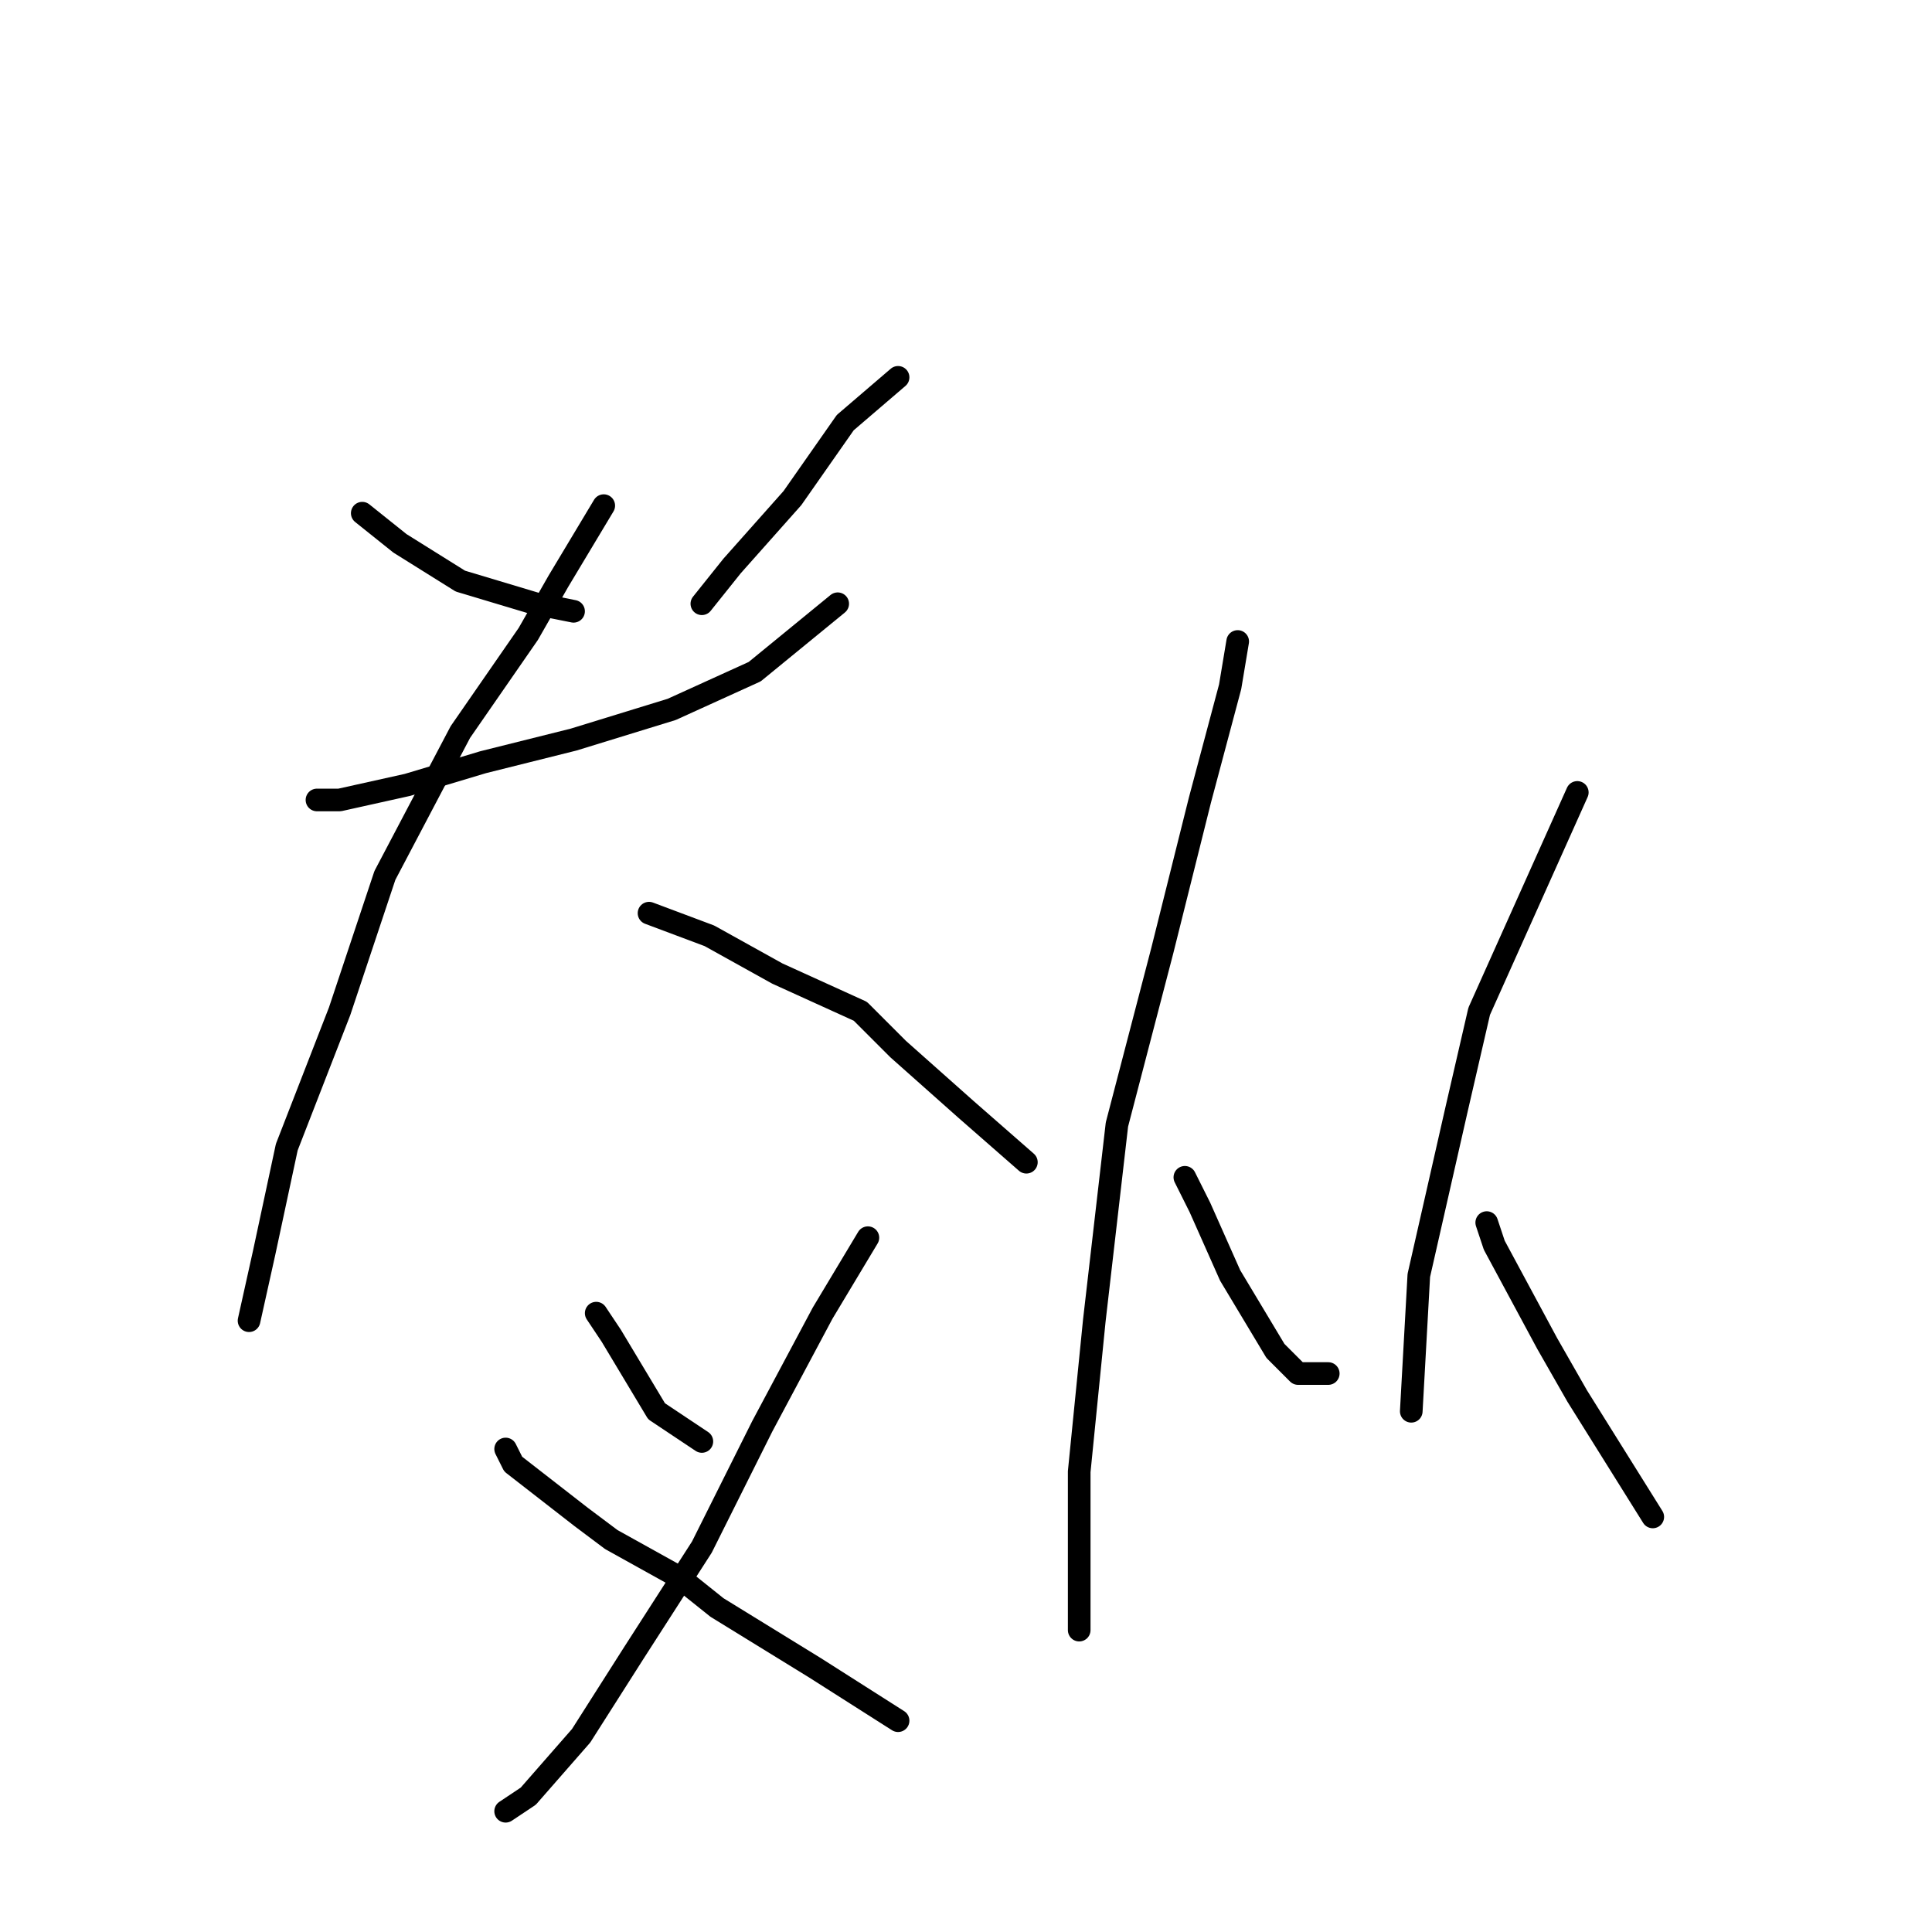 <?xml version="1.0" standalone="no"?>
    <svg width="256" height="256" xmlns="http://www.w3.org/2000/svg" version="1.1">
    <polyline stroke="black" stroke-width="3" stroke-linecap="round" fill="transparent" stroke-linejoin="round" points="48 68 53 72 61 77 71 80 76 81 76 81 " />
        <polyline stroke="black" stroke-width="3" stroke-linecap="round" fill="transparent" stroke-linejoin="round" points="119 50 112 56 105 66 97 75 93 80 93 80 " />
        <polyline stroke="black" stroke-width="3" stroke-linecap="round" fill="transparent" stroke-linejoin="round" points="42 106 45 106 54 104 64 101 76 98 89 94 100 89 111 80 111 80 " />
        <polyline stroke="black" stroke-width="3" stroke-linecap="round" fill="transparent" stroke-linejoin="round" points="80 67 74 77 70 84 61 97 51 116 45 134 38 152 35 166 33 175 33 175 " />
        <polyline stroke="black" stroke-width="3" stroke-linecap="round" fill="transparent" stroke-linejoin="round" points="86 121 94 124 103 129 114 134 119 139 128 147 136 154 136 154 " />
        <polyline stroke="black" stroke-width="3" stroke-linecap="round" fill="transparent" stroke-linejoin="round" points="79 174 81 177 87 187 93 191 93 191 " />
        <polyline stroke="black" stroke-width="3" stroke-linecap="round" fill="transparent" stroke-linejoin="round" points="115 164 109 174 101 189 93 205 84 219 77 230 70 238 67 240 67 240 " />
        <polyline stroke="black" stroke-width="3" stroke-linecap="round" fill="transparent" stroke-linejoin="round" points="67 192 68 194 77 201 81 204 90 209 95 213 108 221 119 228 119 228 " />
        <polyline stroke="black" stroke-width="3" stroke-linecap="round" fill="transparent" stroke-linejoin="round" points="164 85 163 91 159 106 154 126 148 149 145 175 143 195 143 211 143 216 143 216 " />
        <polyline stroke="black" stroke-width="3" stroke-linecap="round" fill="transparent" stroke-linejoin="round" points="157 156 159 160 163 169 169 179 172 182 176 182 176 182 " />
        <polyline stroke="black" stroke-width="3" stroke-linecap="round" fill="transparent" stroke-linejoin="round" points="209 105 196 134 193 147 188 169 187 187 187 187 " />
        <polyline stroke="black" stroke-width="3" stroke-linecap="round" fill="transparent" stroke-linejoin="round" points="197 162 198 165 205 178 209 185 219 201 219 201 " />
        </svg>